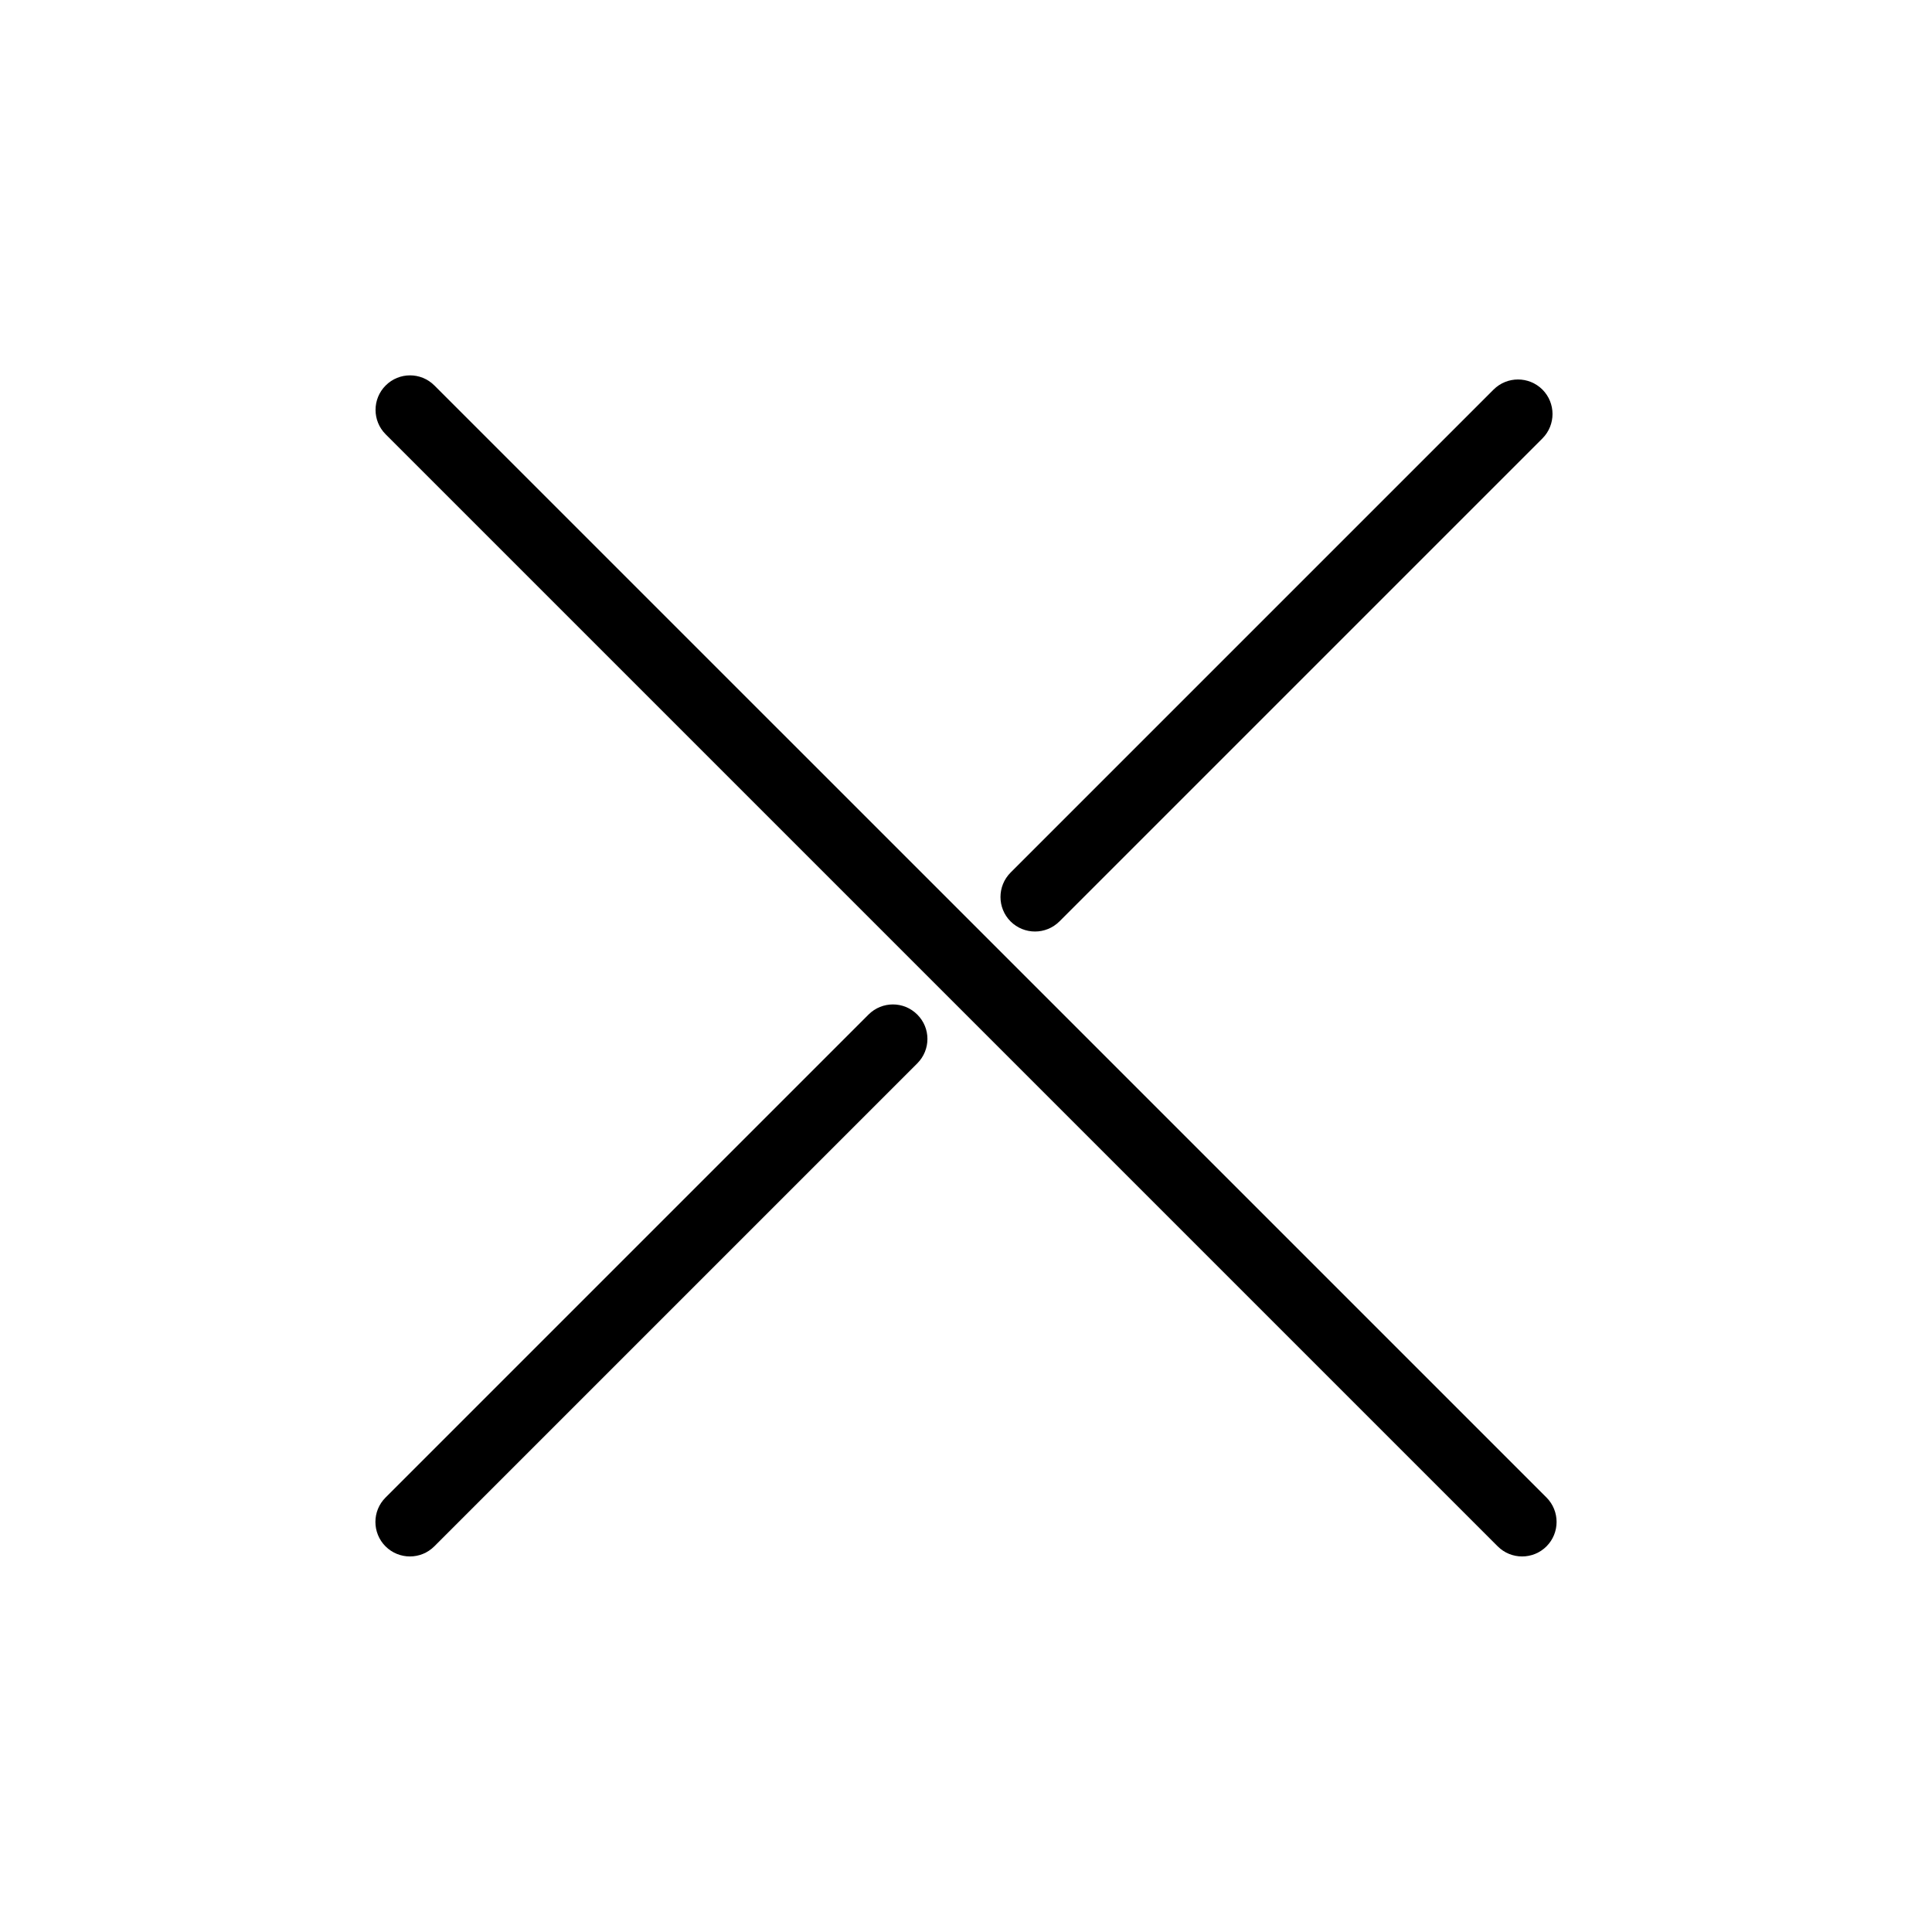 <svg width="28" height="28" viewBox="0 0 28 28" fill="none" xmlns="http://www.w3.org/2000/svg">
<path fill-rule="evenodd" clip-rule="evenodd" d="M5.589 5.587C5.784 5.391 6.101 5.391 6.296 5.587L22.413 21.703C22.608 21.899 22.608 22.215 22.413 22.411C22.218 22.606 21.901 22.606 21.706 22.411L5.589 6.294C5.394 6.099 5.394 5.782 5.589 5.587Z" fill="black"/>
<path fill-rule="evenodd" clip-rule="evenodd" d="M13.294 14.704C13.49 14.899 13.49 15.215 13.294 15.411L6.294 22.411C6.099 22.606 5.783 22.606 5.587 22.411C5.392 22.215 5.392 21.899 5.587 21.704L12.587 14.704C12.783 14.508 13.099 14.508 13.294 14.704Z" fill="black"/>
<path fill-rule="evenodd" clip-rule="evenodd" d="M22.354 5.646C22.549 5.842 22.549 6.158 22.354 6.354L15.354 13.354C15.158 13.549 14.842 13.549 14.646 13.354C14.451 13.158 14.451 12.842 14.646 12.646L21.646 5.646C21.842 5.451 22.158 5.451 22.354 5.646Z" fill="black"/>
</svg>

